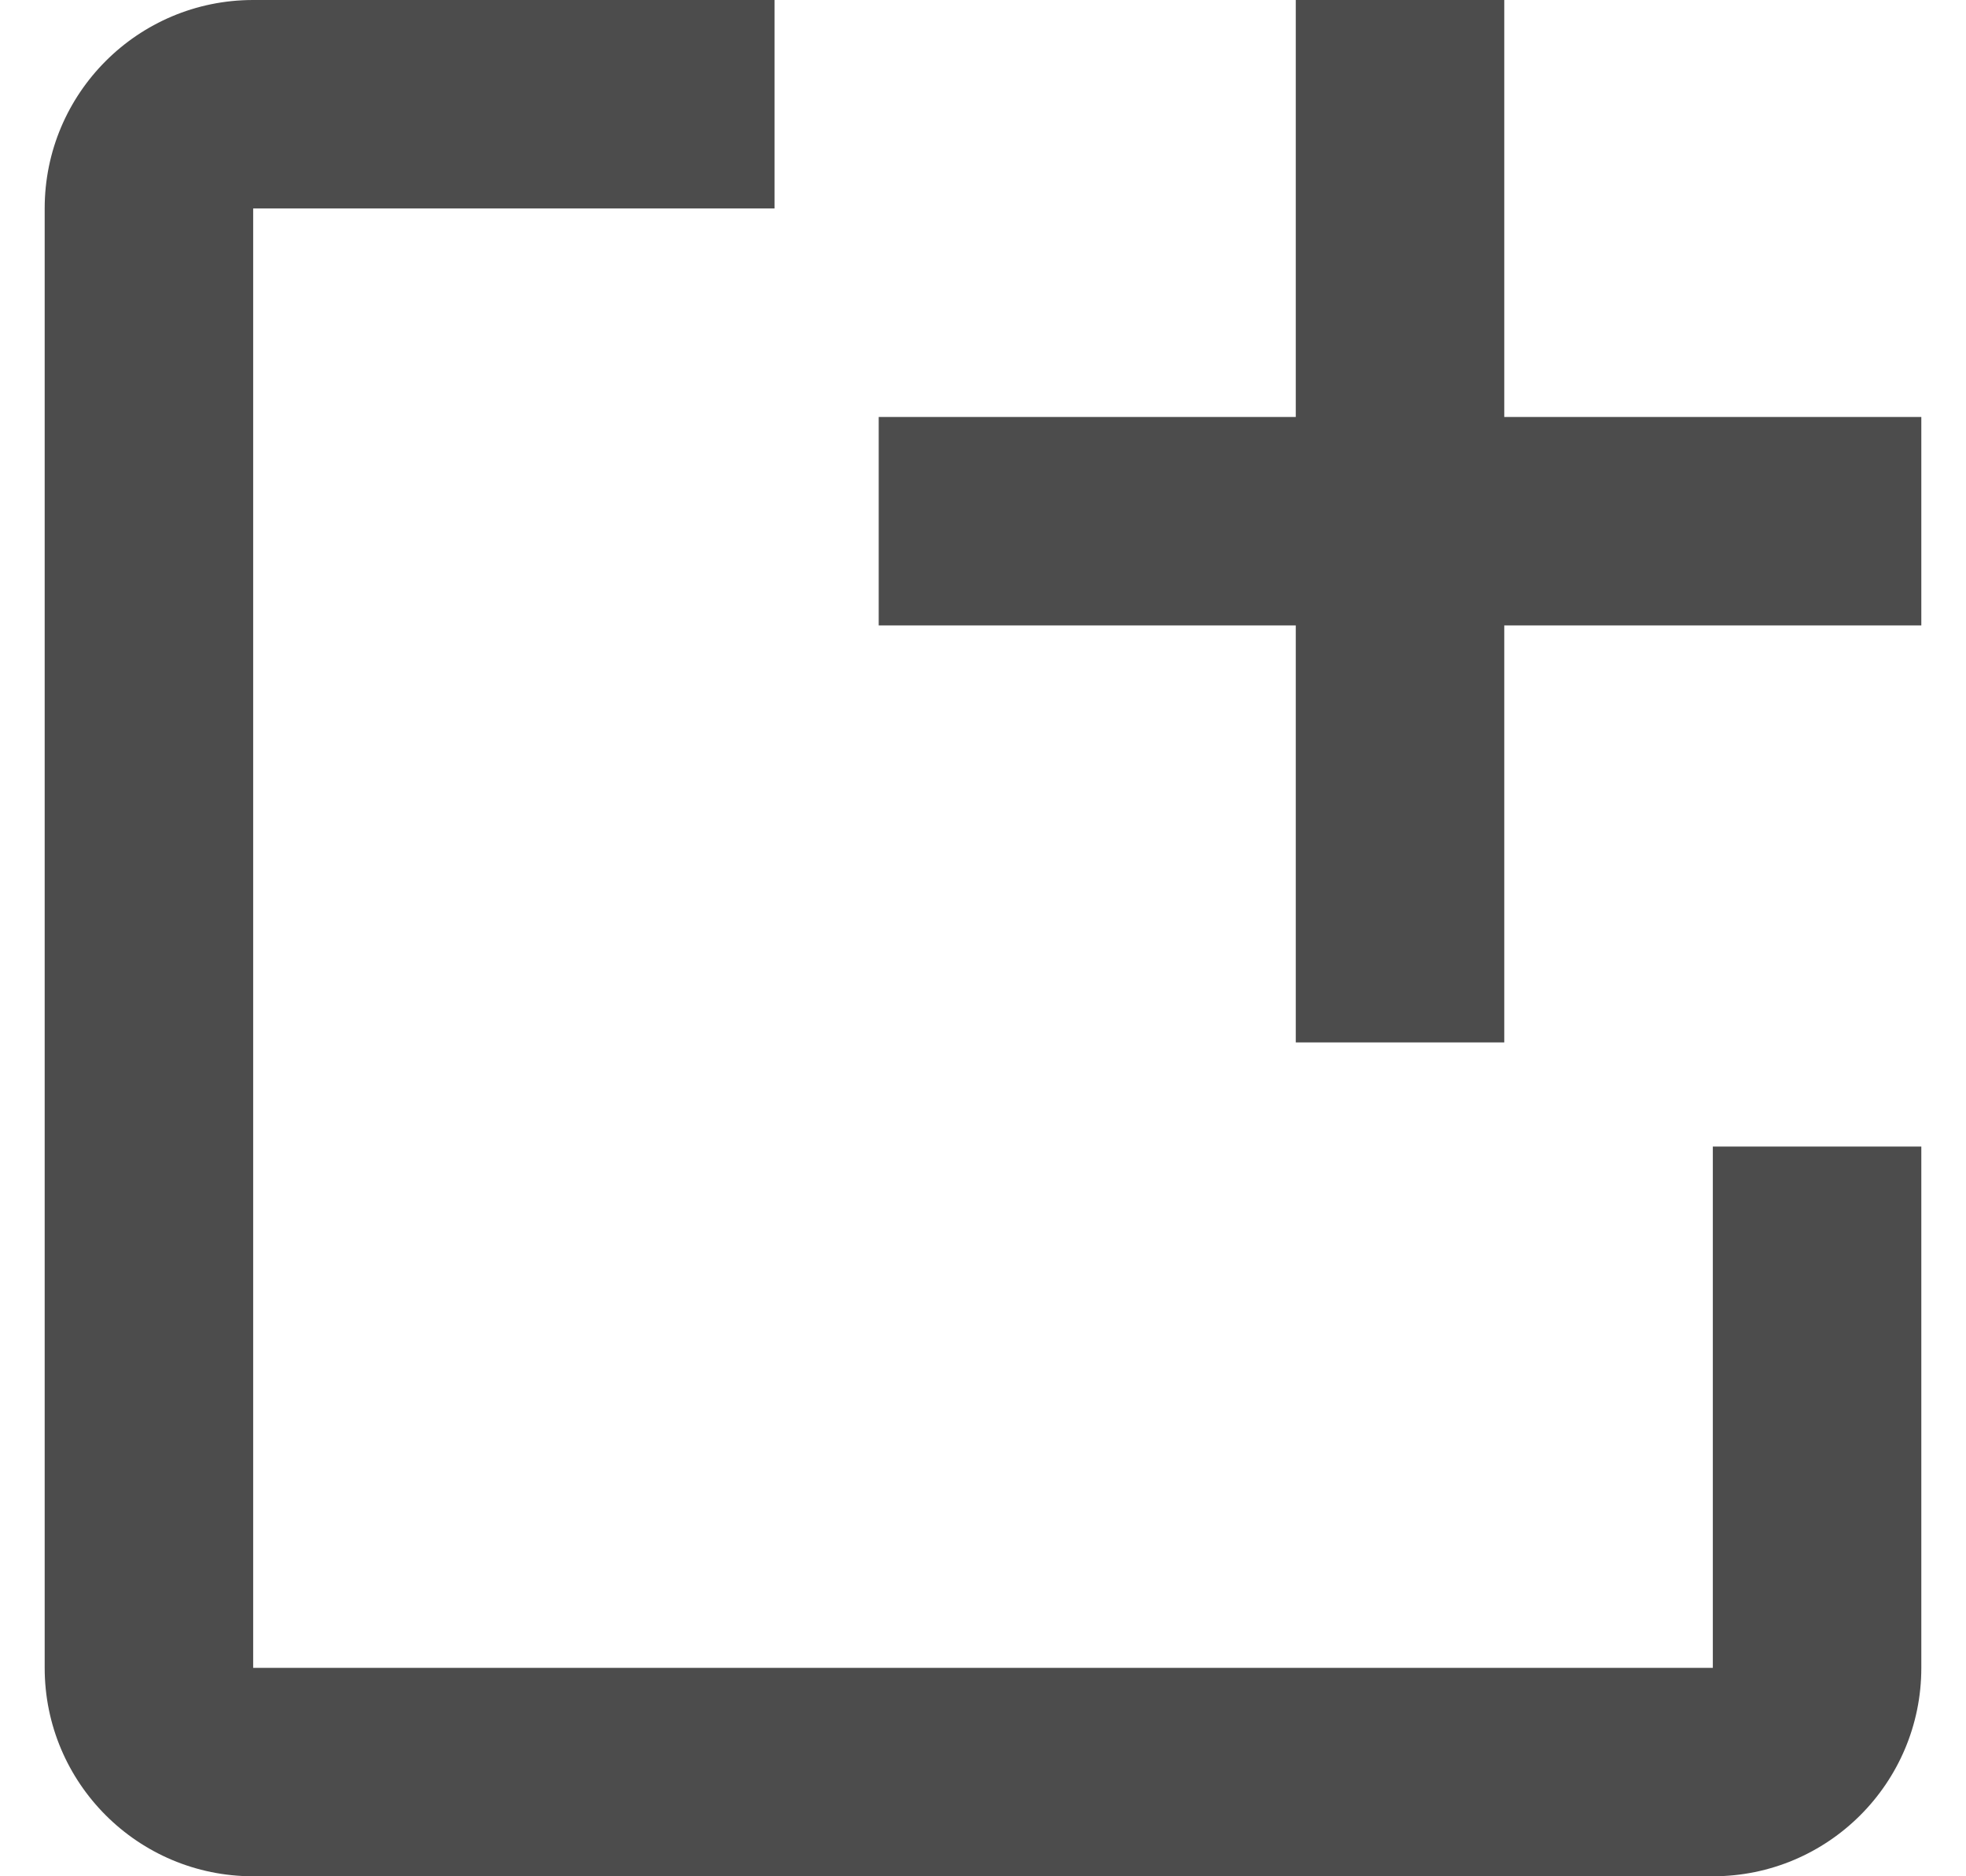 <svg width="22" height="21" viewBox="0 0 22 21" fill="none" xmlns="http://www.w3.org/2000/svg">
<path d="M21.5 12.833V18.667C21.5 19.956 20.456 21 19.167 21H2.833C1.544 21 0.5 19.956 0.5 18.667V2.333C0.5 1.044 1.544 0 2.833 0H8.667V2.333H2.833V18.667H19.167V12.833H21.5Z" fill="black" fill-opacity="0.7"/>
<path d="M21.5 4.667H16.833V0H14.5V4.667H9.833V7H14.5V11.667H16.833V7H21.5" fill="black" fill-opacity="0.7"/>
</svg>
